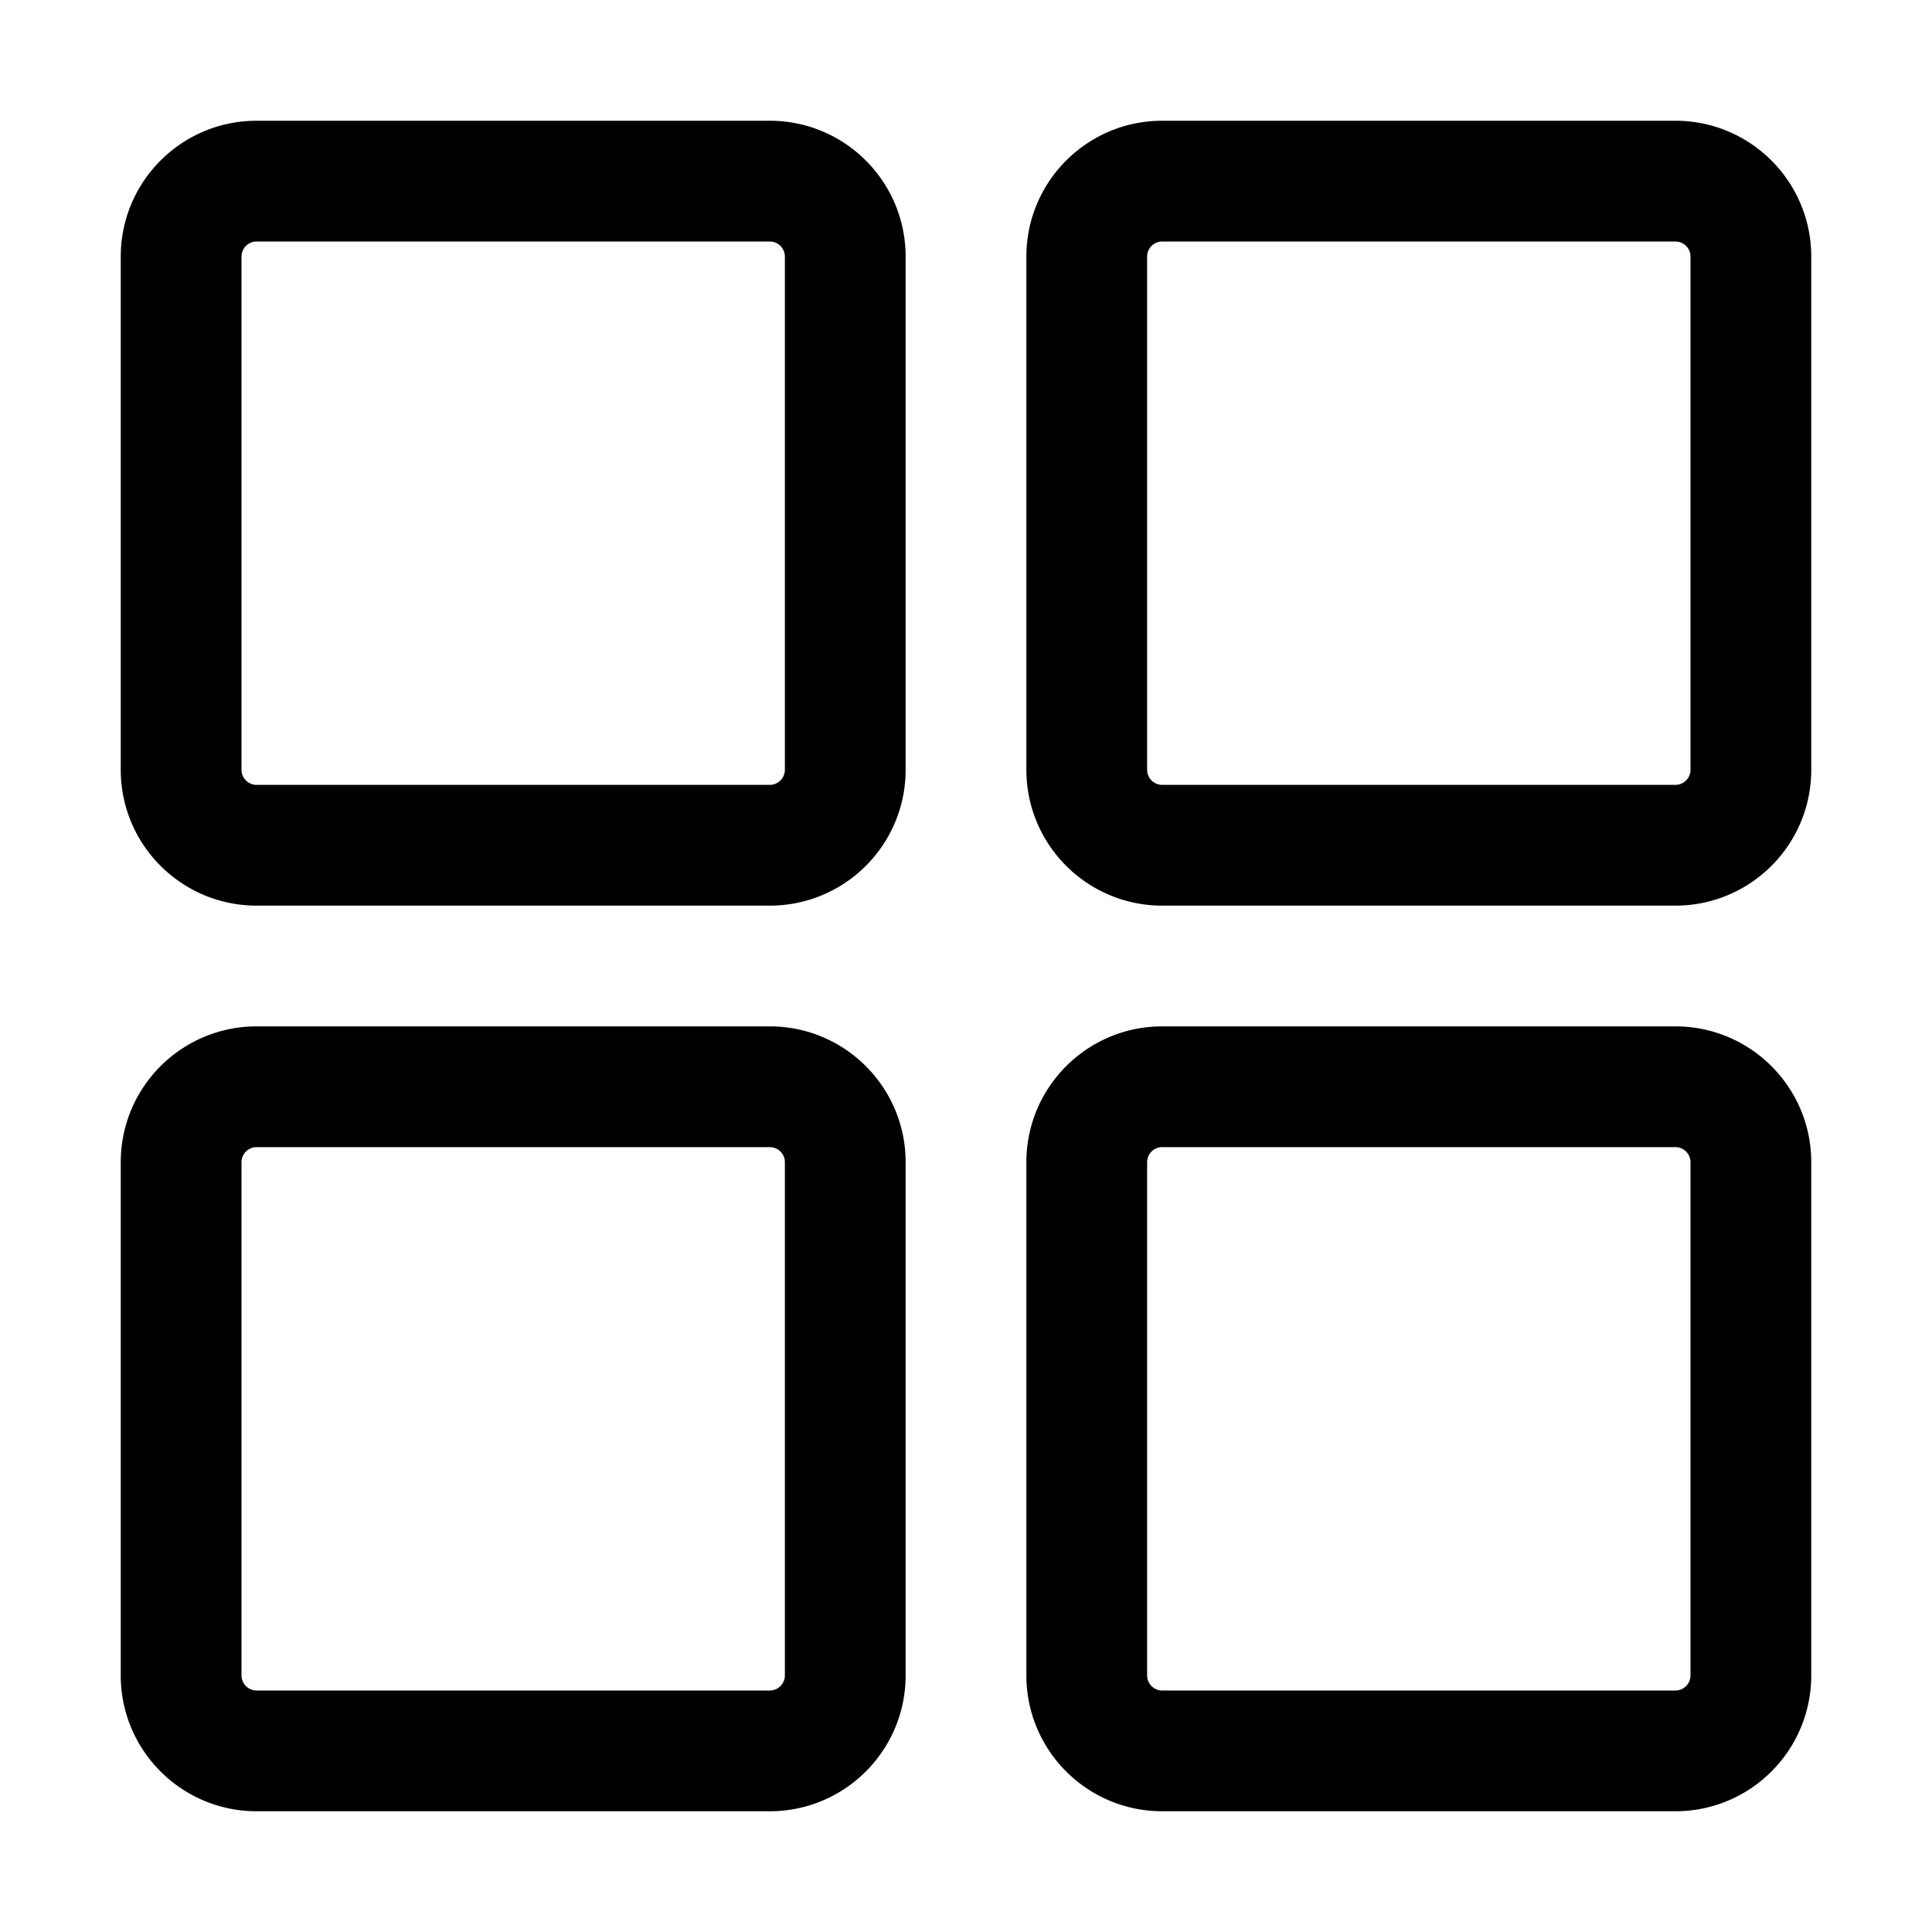 <svg xmlns="http://www.w3.org/2000/svg" width="512" height="512" fill="none"><path fill="currentColor" fill-rule="evenodd" d="M204 32H68c-19.882 0-36 16.118-36 36v136c0 19.882 16.118 36 36 36h136c19.882 0 36-16.118 36-36V68c0-19.882-16.118-36-36-36M68 64h136a4 4 0 0 1 4 4v136a4 4 0 0 1-4 4H68a4 4 0 0 1-4-4V68a4 4 0 0 1 4-4m376-32H308c-19.882 0-36 16.118-36 36v136c0 19.882 16.118 36 36 36h136c19.882 0 36-16.118 36-36V68c0-19.882-16.118-36-36-36M308 64h136a4 4 0 0 1 4 4v136a4 4 0 0 1-4 4H308a4 4 0 0 1-4-4V68a4 4 0 0 1 4-4M68 272h136c19.882 0 36 16.118 36 36v136c0 19.882-16.118 36-36 36H68c-19.882 0-36-16.118-36-36V308c0-19.882 16.118-36 36-36m136 32H68a4 4 0 0 0-4 4v136a4 4 0 0 0 4 4h136a4 4 0 0 0 4-4V308a4 4 0 0 0-4-4m240-32H308c-19.882 0-36 16.118-36 36v136c0 19.882 16.118 36 36 36h136c19.882 0 36-16.118 36-36V308c0-19.882-16.118-36-36-36m-136 32h136a4 4 0 0 1 4 4v136a4 4 0 0 1-4 4H308a4 4 0 0 1-4-4V308a4 4 0 0 1 4-4" clip-rule="evenodd"/></svg>